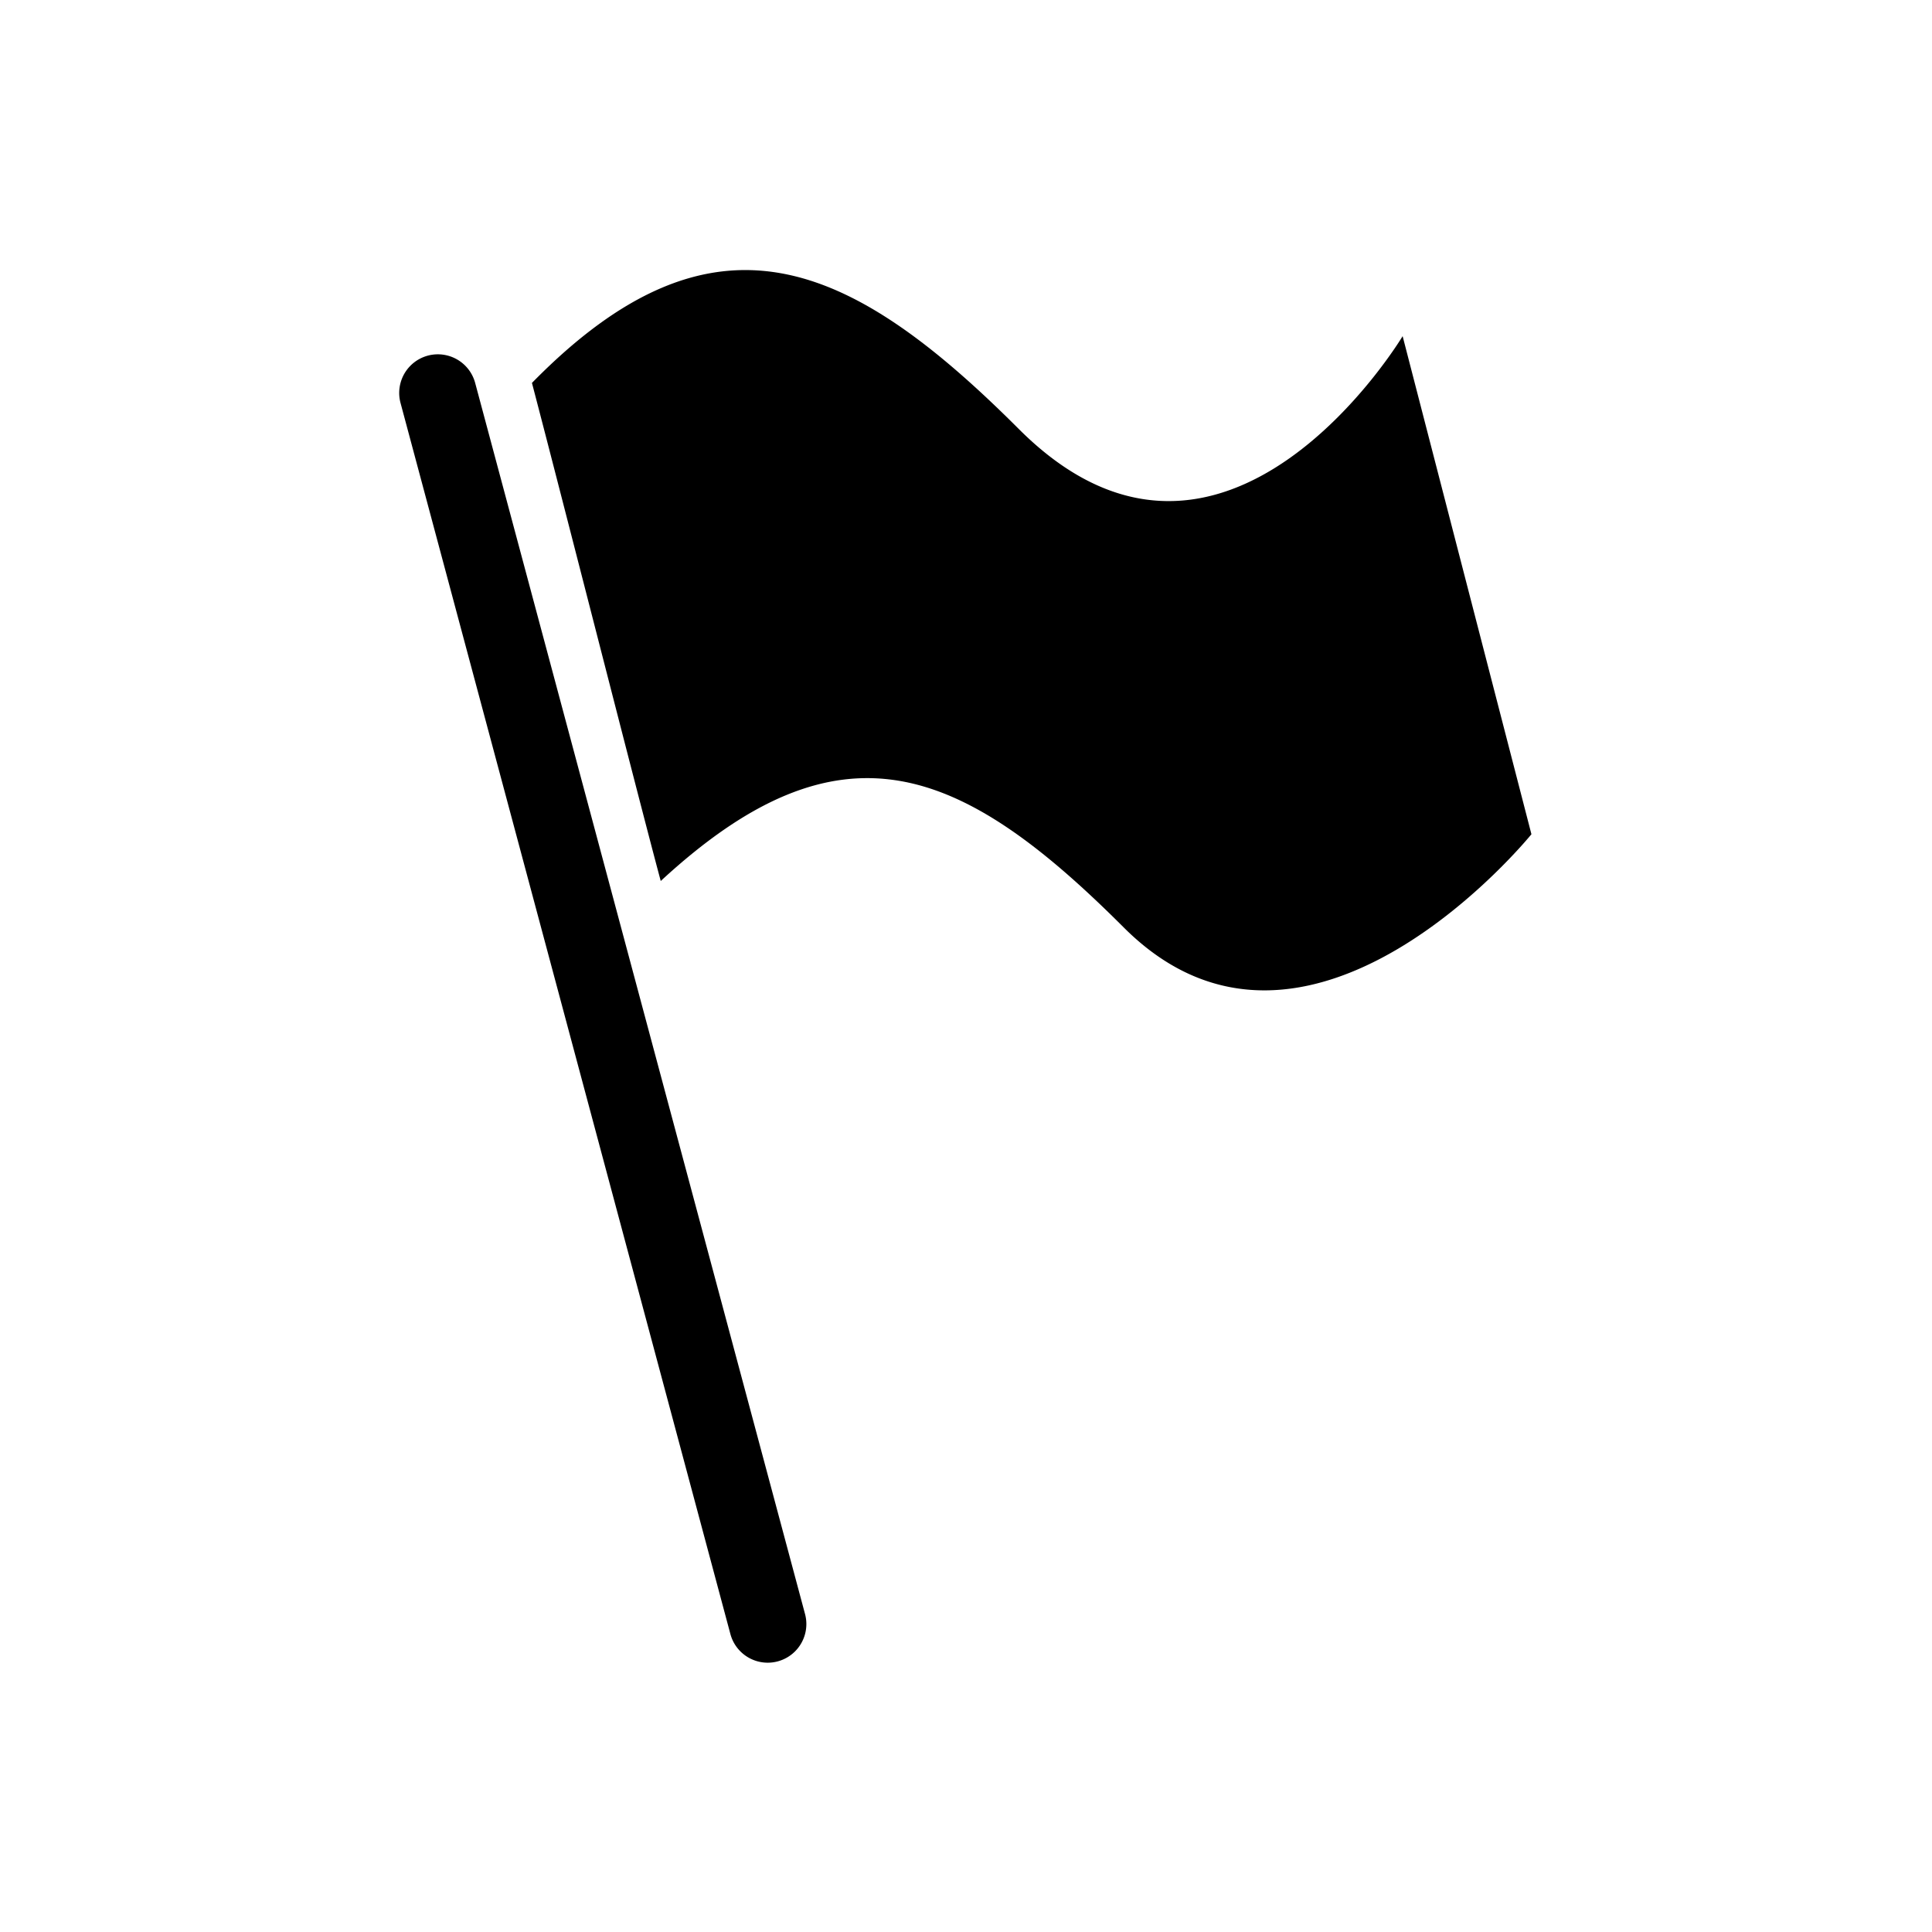 <svg xmlns="http://www.w3.org/2000/svg" width="100" height="100" viewBox="0 0 500 500">
<defs>
    <style>
      .cls-1 {
        fill-rule: evenodd;
      }
    </style>
  </defs>
  <path id="filled" class="cls-1" d="M122.954,99.034l85.41,318.756a10,10,0,0,1-19.318,5.176L103.636,104.21A10,10,0,0,1,122.954,99.034ZM137.667,99.1c47.029-47.981,82.313-31.761,126,11.926C316.766,164.127,363,87,363,87l33.333,128.9s-57.984,71.647-105.5,24.133C248.628,197.823,217.564,184.969,171,228,165.541,207.769,145.872,130.385,137.667,99.1Z"/>
</svg>
